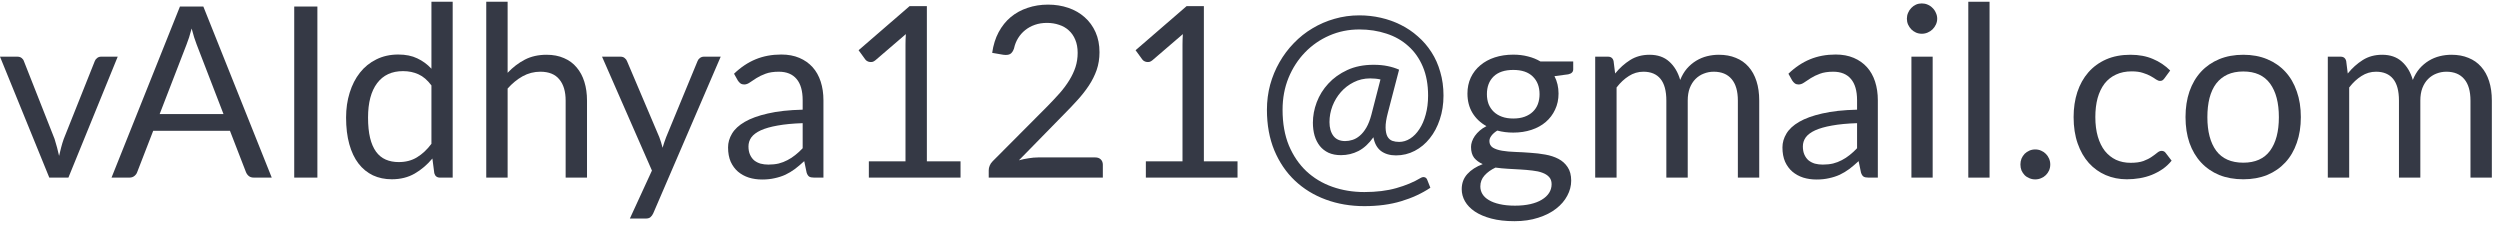 <svg width="178" height="16" viewBox="0 0 178 16" fill="none" xmlns="http://www.w3.org/2000/svg">
<path d="M165.74 12.646V4.035H166.65C166.865 4.035 166.998 4.14 167.049 4.35L167.16 5.234C167.477 4.843 167.834 4.523 168.231 4.273C168.627 4.024 169.086 3.899 169.608 3.899C170.186 3.899 170.653 4.061 171.01 4.384C171.373 4.707 171.634 5.143 171.792 5.693C171.917 5.381 172.076 5.112 172.268 4.885C172.467 4.659 172.688 4.472 172.931 4.324C173.175 4.177 173.433 4.069 173.705 4.001C173.982 3.933 174.263 3.899 174.546 3.899C175 3.899 175.402 3.973 175.753 4.12C176.11 4.262 176.411 4.472 176.654 4.749C176.904 5.027 177.093 5.37 177.224 5.778C177.354 6.18 177.419 6.642 177.419 7.163V12.646H175.898V7.163C175.898 6.489 175.75 5.979 175.456 5.633C175.161 5.282 174.736 5.106 174.181 5.106C173.931 5.106 173.693 5.152 173.467 5.242C173.246 5.327 173.05 5.455 172.88 5.625C172.71 5.795 172.574 6.01 172.472 6.271C172.376 6.526 172.328 6.823 172.328 7.163V12.646H170.806V7.163C170.806 6.472 170.667 5.956 170.39 5.616C170.112 5.276 169.707 5.106 169.174 5.106C168.8 5.106 168.455 5.208 168.137 5.412C167.82 5.611 167.528 5.883 167.262 6.228V12.646H165.74Z" fill="#353945"/>
<path d="M159.723 3.899C160.352 3.899 160.919 4.004 161.423 4.214C161.928 4.424 162.358 4.721 162.715 5.106C163.072 5.492 163.344 5.959 163.531 6.509C163.724 7.053 163.82 7.662 163.82 8.336C163.82 9.016 163.724 9.628 163.531 10.172C163.344 10.716 163.072 11.181 162.715 11.566C162.358 11.952 161.928 12.249 161.423 12.459C160.919 12.663 160.352 12.765 159.723 12.765C159.089 12.765 158.516 12.663 158.006 12.459C157.502 12.249 157.071 11.952 156.714 11.566C156.357 11.181 156.083 10.716 155.89 10.172C155.703 9.628 155.609 9.016 155.609 8.336C155.609 7.662 155.703 7.053 155.89 6.509C156.083 5.959 156.357 5.492 156.714 5.106C157.071 4.721 157.502 4.424 158.006 4.214C158.516 4.004 159.089 3.899 159.723 3.899ZM159.723 11.583C160.573 11.583 161.208 11.3 161.627 10.733C162.047 10.161 162.256 9.365 162.256 8.345C162.256 7.319 162.047 6.52 161.627 5.948C161.208 5.376 160.573 5.089 159.723 5.089C159.293 5.089 158.916 5.163 158.593 5.31C158.276 5.458 158.009 5.67 157.794 5.948C157.584 6.226 157.426 6.568 157.318 6.976C157.216 7.379 157.165 7.835 157.165 8.345C157.165 9.365 157.375 10.161 157.794 10.733C158.219 11.3 158.862 11.583 159.723 11.583Z" fill="#353945"/>
<path d="M154.118 5.565C154.072 5.628 154.027 5.676 153.982 5.71C153.936 5.744 153.874 5.761 153.795 5.761C153.71 5.761 153.616 5.727 153.514 5.659C153.412 5.585 153.285 5.506 153.132 5.421C152.984 5.336 152.8 5.259 152.579 5.191C152.364 5.118 152.097 5.081 151.78 5.081C151.355 5.081 150.981 5.157 150.658 5.31C150.335 5.458 150.063 5.673 149.842 5.956C149.627 6.24 149.462 6.583 149.349 6.985C149.241 7.387 149.188 7.838 149.188 8.336C149.188 8.858 149.247 9.322 149.366 9.73C149.485 10.133 149.652 10.473 149.868 10.75C150.089 11.022 150.352 11.232 150.658 11.379C150.97 11.521 151.318 11.592 151.704 11.592C152.072 11.592 152.375 11.549 152.613 11.464C152.851 11.374 153.047 11.275 153.2 11.167C153.358 11.059 153.489 10.963 153.591 10.878C153.698 10.787 153.803 10.742 153.905 10.742C154.03 10.742 154.126 10.79 154.194 10.886L154.619 11.439C154.432 11.671 154.22 11.87 153.982 12.034C153.744 12.198 153.486 12.337 153.208 12.45C152.936 12.558 152.65 12.637 152.35 12.688C152.049 12.739 151.743 12.765 151.432 12.765C150.893 12.765 150.392 12.666 149.927 12.467C149.468 12.269 149.069 11.983 148.729 11.609C148.389 11.229 148.122 10.765 147.93 10.215C147.737 9.665 147.641 9.039 147.641 8.336C147.641 7.696 147.728 7.104 147.904 6.56C148.085 6.016 148.346 5.548 148.686 5.157C149.032 4.761 149.454 4.452 149.953 4.231C150.457 4.01 151.035 3.899 151.687 3.899C152.293 3.899 152.826 3.999 153.285 4.197C153.749 4.39 154.16 4.664 154.517 5.021L154.118 5.565Z" fill="#353945"/>
<path d="M143.854 11.711C143.854 11.563 143.879 11.425 143.93 11.294C143.987 11.164 144.06 11.05 144.151 10.954C144.247 10.858 144.361 10.781 144.491 10.725C144.621 10.668 144.76 10.64 144.908 10.64C145.055 10.64 145.194 10.668 145.324 10.725C145.454 10.781 145.568 10.858 145.664 10.954C145.76 11.05 145.837 11.164 145.894 11.294C145.95 11.425 145.979 11.563 145.979 11.711C145.979 11.864 145.95 12.005 145.894 12.136C145.837 12.26 145.76 12.371 145.664 12.467C145.568 12.563 145.454 12.637 145.324 12.688C145.194 12.745 145.055 12.773 144.908 12.773C144.76 12.773 144.621 12.745 144.491 12.688C144.361 12.637 144.247 12.563 144.151 12.467C144.06 12.371 143.987 12.26 143.93 12.136C143.879 12.005 143.854 11.864 143.854 11.711Z" fill="#353945"/>
<path d="M141.656 0.125V12.646H140.143V0.125H141.656Z" fill="#353945"/>
<path d="M137.606 4.035V12.646H136.093V4.035H137.606ZM137.929 1.332C137.929 1.479 137.897 1.618 137.835 1.749C137.778 1.873 137.699 1.987 137.597 2.089C137.501 2.185 137.385 2.261 137.249 2.318C137.118 2.375 136.979 2.403 136.832 2.403C136.685 2.403 136.546 2.375 136.416 2.318C136.291 2.261 136.18 2.185 136.084 2.089C135.988 1.987 135.911 1.873 135.855 1.749C135.798 1.618 135.77 1.479 135.77 1.332C135.77 1.185 135.798 1.046 135.855 0.916C135.911 0.78 135.988 0.663 136.084 0.567C136.18 0.465 136.291 0.386 136.416 0.329C136.546 0.272 136.685 0.244 136.832 0.244C136.979 0.244 137.118 0.272 137.249 0.329C137.385 0.386 137.501 0.465 137.597 0.567C137.699 0.663 137.778 0.78 137.835 0.916C137.897 1.046 137.929 1.185 137.929 1.332Z" fill="#353945"/>
<path d="M132.223 8.769C131.526 8.792 130.931 8.849 130.438 8.939C129.95 9.024 129.551 9.138 129.239 9.279C128.933 9.421 128.709 9.588 128.568 9.781C128.432 9.973 128.364 10.189 128.364 10.427C128.364 10.653 128.4 10.849 128.474 11.013C128.548 11.178 128.647 11.314 128.772 11.421C128.902 11.523 129.052 11.6 129.222 11.651C129.398 11.696 129.585 11.719 129.783 11.719C130.049 11.719 130.293 11.693 130.514 11.642C130.735 11.586 130.942 11.506 131.135 11.404C131.333 11.302 131.52 11.181 131.696 11.039C131.877 10.897 132.053 10.736 132.223 10.554V8.769ZM127.335 5.25C127.811 4.791 128.324 4.449 128.874 4.222C129.423 3.995 130.032 3.882 130.701 3.882C131.183 3.882 131.611 3.961 131.985 4.12C132.359 4.279 132.673 4.5 132.928 4.783C133.183 5.066 133.376 5.409 133.506 5.811C133.636 6.214 133.702 6.656 133.702 7.137V12.645H133.03C132.883 12.645 132.769 12.623 132.69 12.577C132.611 12.526 132.548 12.43 132.503 12.288L132.333 11.472C132.106 11.682 131.885 11.869 131.67 12.033C131.455 12.192 131.228 12.328 130.99 12.441C130.752 12.549 130.497 12.631 130.225 12.688C129.959 12.75 129.661 12.781 129.333 12.781C128.998 12.781 128.684 12.736 128.389 12.645C128.094 12.549 127.837 12.407 127.616 12.22C127.4 12.033 127.227 11.798 127.097 11.515C126.972 11.226 126.91 10.886 126.91 10.495C126.91 10.155 127.004 9.829 127.191 9.517C127.378 9.2 127.681 8.919 128.1 8.676C128.519 8.432 129.066 8.234 129.741 8.081C130.415 7.922 131.242 7.832 132.223 7.809V7.137C132.223 6.469 132.078 5.964 131.789 5.624C131.5 5.279 131.078 5.106 130.523 5.106C130.149 5.106 129.834 5.154 129.579 5.25C129.33 5.341 129.112 5.446 128.925 5.565C128.743 5.678 128.585 5.783 128.449 5.879C128.318 5.97 128.188 6.015 128.058 6.015C127.956 6.015 127.868 5.99 127.794 5.939C127.72 5.882 127.658 5.814 127.607 5.735L127.335 5.25Z" fill="#353945"/>
<path d="M113.578 12.646V4.035H114.488C114.703 4.035 114.836 4.14 114.887 4.35L114.998 5.234C115.315 4.843 115.672 4.523 116.069 4.273C116.465 4.024 116.924 3.899 117.446 3.899C118.024 3.899 118.491 4.061 118.848 4.384C119.211 4.707 119.471 5.143 119.63 5.693C119.755 5.381 119.913 5.112 120.106 4.885C120.304 4.659 120.525 4.472 120.769 4.324C121.013 4.177 121.271 4.069 121.543 4.001C121.82 3.933 122.101 3.899 122.384 3.899C122.837 3.899 123.24 3.973 123.591 4.12C123.948 4.262 124.248 4.472 124.492 4.749C124.741 5.027 124.931 5.37 125.062 5.778C125.192 6.18 125.257 6.642 125.257 7.163V12.646H123.736V7.163C123.736 6.489 123.588 5.979 123.294 5.633C122.999 5.282 122.574 5.106 122.019 5.106C121.769 5.106 121.531 5.152 121.305 5.242C121.084 5.327 120.888 5.455 120.718 5.625C120.548 5.795 120.412 6.01 120.31 6.271C120.214 6.526 120.166 6.823 120.166 7.163V12.646H118.644V7.163C118.644 6.472 118.505 5.956 118.228 5.616C117.95 5.276 117.545 5.106 117.012 5.106C116.638 5.106 116.292 5.208 115.975 5.412C115.658 5.611 115.366 5.883 115.1 6.228V12.646H113.578Z" fill="#353945"/>
<path d="M107.746 8.438C108.052 8.438 108.321 8.396 108.554 8.311C108.786 8.226 108.982 8.107 109.14 7.954C109.299 7.801 109.418 7.619 109.497 7.41C109.577 7.194 109.616 6.959 109.616 6.704C109.616 6.177 109.455 5.758 109.132 5.446C108.814 5.134 108.353 4.979 107.746 4.979C107.134 4.979 106.667 5.134 106.344 5.446C106.026 5.758 105.868 6.177 105.868 6.704C105.868 6.959 105.907 7.194 105.987 7.41C106.072 7.619 106.194 7.801 106.352 7.954C106.511 8.107 106.706 8.226 106.939 8.311C107.171 8.396 107.44 8.438 107.746 8.438ZM110.475 13.113C110.475 12.903 110.415 12.733 110.296 12.603C110.177 12.473 110.016 12.371 109.812 12.297C109.613 12.223 109.381 12.172 109.115 12.144C108.848 12.11 108.565 12.085 108.265 12.068C107.97 12.051 107.67 12.034 107.364 12.017C107.058 12 106.763 11.971 106.48 11.932C106.162 12.079 105.902 12.266 105.698 12.493C105.499 12.714 105.4 12.974 105.4 13.275C105.4 13.467 105.448 13.646 105.545 13.81C105.647 13.98 105.8 14.125 106.004 14.244C106.208 14.368 106.463 14.465 106.769 14.533C107.08 14.606 107.446 14.643 107.865 14.643C108.273 14.643 108.639 14.606 108.962 14.533C109.285 14.459 109.557 14.354 109.778 14.218C110.004 14.082 110.177 13.921 110.296 13.734C110.415 13.547 110.475 13.34 110.475 13.113ZM112.013 4.375V4.936C112.013 5.123 111.894 5.242 111.656 5.293L110.679 5.421C110.871 5.795 110.968 6.208 110.968 6.662C110.968 7.081 110.886 7.463 110.721 7.809C110.563 8.149 110.342 8.441 110.058 8.685C109.775 8.928 109.435 9.115 109.038 9.246C108.642 9.376 108.211 9.441 107.746 9.441C107.344 9.441 106.964 9.393 106.607 9.297C106.426 9.41 106.287 9.532 106.191 9.662C106.094 9.787 106.046 9.914 106.046 10.045C106.046 10.249 106.128 10.405 106.293 10.512C106.463 10.614 106.684 10.688 106.956 10.733C107.228 10.778 107.537 10.807 107.882 10.818C108.234 10.829 108.591 10.849 108.953 10.878C109.322 10.9 109.679 10.943 110.024 11.005C110.376 11.068 110.687 11.169 110.959 11.311C111.231 11.453 111.449 11.648 111.614 11.898C111.784 12.147 111.869 12.47 111.869 12.867C111.869 13.235 111.775 13.592 111.588 13.938C111.407 14.283 111.143 14.589 110.798 14.856C110.452 15.128 110.027 15.343 109.523 15.502C109.024 15.666 108.46 15.748 107.831 15.748C107.202 15.748 106.653 15.686 106.182 15.561C105.712 15.437 105.321 15.269 105.009 15.06C104.698 14.85 104.462 14.606 104.304 14.329C104.151 14.057 104.074 13.771 104.074 13.47C104.074 13.045 104.207 12.685 104.474 12.391C104.74 12.096 105.106 11.861 105.57 11.685C105.315 11.572 105.111 11.422 104.958 11.235C104.811 11.042 104.737 10.784 104.737 10.461C104.737 10.336 104.76 10.209 104.805 10.079C104.851 9.943 104.919 9.809 105.009 9.679C105.106 9.543 105.222 9.416 105.358 9.297C105.494 9.178 105.652 9.073 105.834 8.982C105.409 8.744 105.077 8.43 104.839 8.039C104.601 7.642 104.482 7.183 104.482 6.662C104.482 6.242 104.562 5.863 104.72 5.523C104.885 5.177 105.111 4.885 105.4 4.647C105.689 4.403 106.032 4.216 106.429 4.086C106.831 3.956 107.27 3.891 107.746 3.891C108.12 3.891 108.469 3.933 108.792 4.018C109.115 4.097 109.409 4.216 109.676 4.375H112.013Z" fill="#353945"/>
<path d="M98.289 5.658C98.068 5.607 97.824 5.582 97.558 5.582C97.133 5.582 96.742 5.672 96.385 5.854C96.033 6.029 95.73 6.262 95.475 6.551C95.22 6.84 95.019 7.171 94.872 7.545C94.73 7.919 94.659 8.302 94.659 8.693C94.659 9.101 94.753 9.429 94.94 9.679C95.127 9.922 95.404 10.044 95.773 10.044C95.948 10.044 96.124 10.016 96.3 9.959C96.481 9.903 96.654 9.803 96.818 9.662C96.988 9.52 97.144 9.327 97.286 9.084C97.427 8.84 97.546 8.534 97.643 8.166L98.289 5.658ZM98.816 8.03C98.702 8.46 98.648 8.812 98.654 9.084C98.66 9.35 98.702 9.56 98.782 9.713C98.867 9.866 98.983 9.971 99.13 10.027C99.277 10.078 99.439 10.104 99.615 10.104C99.892 10.104 100.156 10.024 100.405 9.866C100.654 9.707 100.873 9.483 101.06 9.194C101.252 8.905 101.402 8.56 101.51 8.157C101.623 7.749 101.68 7.299 101.68 6.806C101.68 6.024 101.555 5.338 101.306 4.749C101.057 4.159 100.711 3.669 100.269 3.278C99.833 2.882 99.314 2.587 98.714 2.394C98.119 2.196 97.475 2.097 96.784 2.097C96.025 2.097 95.314 2.241 94.651 2.53C93.988 2.819 93.41 3.219 92.917 3.729C92.424 4.239 92.033 4.842 91.744 5.539C91.46 6.236 91.319 6.996 91.319 7.817C91.319 8.781 91.469 9.628 91.769 10.359C92.075 11.084 92.489 11.693 93.01 12.186C93.537 12.679 94.155 13.05 94.863 13.3C95.571 13.549 96.331 13.674 97.141 13.674C98.002 13.674 98.762 13.58 99.419 13.393C100.082 13.206 100.654 12.968 101.136 12.679C101.249 12.611 101.349 12.591 101.434 12.62C101.519 12.642 101.581 12.705 101.621 12.807L101.842 13.368C101.23 13.776 100.535 14.096 99.759 14.328C98.988 14.561 98.116 14.677 97.141 14.677C96.155 14.677 95.24 14.521 94.396 14.209C93.551 13.898 92.817 13.447 92.194 12.858C91.576 12.274 91.089 11.557 90.732 10.707C90.381 9.857 90.205 8.894 90.205 7.817C90.205 7.2 90.282 6.605 90.435 6.032C90.593 5.46 90.814 4.927 91.098 4.434C91.381 3.936 91.721 3.482 92.118 3.074C92.514 2.661 92.956 2.309 93.444 2.02C93.931 1.726 94.455 1.499 95.016 1.34C95.583 1.176 96.172 1.094 96.784 1.094C97.305 1.094 97.815 1.15 98.314 1.264C98.813 1.377 99.283 1.544 99.725 1.765C100.173 1.986 100.581 2.261 100.949 2.59C101.323 2.913 101.646 3.287 101.918 3.712C102.19 4.131 102.4 4.601 102.547 5.123C102.7 5.638 102.777 6.199 102.777 6.806C102.777 7.418 102.689 7.984 102.513 8.506C102.343 9.021 102.105 9.469 101.799 9.849C101.499 10.228 101.142 10.526 100.728 10.741C100.314 10.957 99.87 11.064 99.394 11.064C98.963 11.064 98.606 10.959 98.323 10.75C98.045 10.534 97.866 10.209 97.787 9.772C97.464 10.226 97.11 10.551 96.725 10.75C96.339 10.948 95.923 11.047 95.475 11.047C95.141 11.047 94.846 10.991 94.591 10.877C94.342 10.758 94.135 10.597 93.971 10.393C93.806 10.183 93.682 9.937 93.597 9.653C93.517 9.37 93.478 9.064 93.478 8.735C93.478 8.254 93.568 7.769 93.75 7.282C93.937 6.789 94.211 6.347 94.574 5.956C94.937 5.559 95.387 5.236 95.926 4.987C96.464 4.737 97.087 4.613 97.796 4.613C98.175 4.613 98.51 4.644 98.799 4.706C99.088 4.763 99.36 4.848 99.615 4.961L98.816 8.03Z" fill="#353945"/>
<path d="M88.112 11.489V12.646H81.585V11.489H84.194V3.185C84.194 2.936 84.203 2.683 84.219 2.428L82.052 4.29C81.978 4.352 81.905 4.392 81.831 4.409C81.757 4.42 81.689 4.42 81.627 4.409C81.565 4.398 81.505 4.375 81.448 4.341C81.397 4.307 81.358 4.27 81.329 4.23L80.853 3.576L84.483 0.439H85.716V11.489H88.112Z" fill="#353945"/>
<path d="M77.987 11.209C78.151 11.209 78.282 11.257 78.378 11.354C78.474 11.45 78.522 11.575 78.522 11.728V12.646H70.397V12.127C70.397 12.019 70.419 11.909 70.465 11.796C70.51 11.682 70.581 11.577 70.677 11.481L74.579 7.563C74.901 7.234 75.196 6.919 75.463 6.619C75.729 6.313 75.956 6.007 76.142 5.701C76.329 5.395 76.474 5.086 76.576 4.775C76.678 4.457 76.729 4.12 76.729 3.763C76.729 3.406 76.672 3.094 76.559 2.828C76.446 2.556 76.29 2.332 76.091 2.157C75.899 1.981 75.669 1.851 75.403 1.766C75.137 1.675 74.85 1.63 74.544 1.63C74.233 1.63 73.947 1.675 73.686 1.766C73.425 1.856 73.193 1.984 72.989 2.148C72.791 2.307 72.624 2.497 72.487 2.718C72.352 2.939 72.255 3.182 72.198 3.449C72.13 3.647 72.037 3.78 71.918 3.848C71.805 3.91 71.643 3.927 71.433 3.899L70.643 3.763C70.722 3.208 70.875 2.718 71.102 2.293C71.334 1.862 71.623 1.502 71.969 1.213C72.32 0.924 72.72 0.706 73.168 0.559C73.615 0.406 74.1 0.329 74.621 0.329C75.137 0.329 75.618 0.406 76.066 0.559C76.514 0.712 76.902 0.935 77.231 1.23C77.559 1.519 77.817 1.873 78.004 2.293C78.191 2.712 78.284 3.188 78.284 3.721C78.284 4.174 78.216 4.596 78.081 4.987C77.945 5.372 77.76 5.741 77.528 6.092C77.296 6.443 77.026 6.786 76.721 7.121C76.42 7.455 76.1 7.792 75.76 8.132L72.547 11.413C72.774 11.351 73.003 11.303 73.236 11.269C73.468 11.229 73.692 11.209 73.907 11.209H77.987Z" fill="#353945"/>
<path d="M68.39 11.489V12.646H61.862V11.489H64.471V3.185C64.471 2.936 64.48 2.683 64.497 2.428L62.329 4.29C62.256 4.352 62.182 4.392 62.108 4.409C62.035 4.42 61.967 4.42 61.904 4.409C61.842 4.398 61.782 4.375 61.726 4.341C61.675 4.307 61.635 4.27 61.607 4.23L61.131 3.576L64.76 0.439H65.993V11.489H68.39Z" fill="#353945"/>
<path d="M57.15 8.769C56.453 8.792 55.858 8.849 55.365 8.939C54.878 9.024 54.479 9.138 54.167 9.279C53.861 9.421 53.637 9.588 53.495 9.781C53.359 9.973 53.291 10.189 53.291 10.427C53.291 10.653 53.328 10.849 53.402 11.013C53.476 11.178 53.575 11.314 53.699 11.421C53.83 11.523 53.98 11.6 54.15 11.651C54.326 11.696 54.513 11.719 54.711 11.719C54.977 11.719 55.221 11.693 55.442 11.642C55.663 11.586 55.87 11.506 56.062 11.404C56.261 11.302 56.448 11.181 56.623 11.039C56.805 10.897 56.98 10.736 57.15 10.554V8.769ZM52.263 5.25C52.739 4.791 53.252 4.449 53.801 4.222C54.351 3.995 54.96 3.882 55.629 3.882C56.111 3.882 56.538 3.961 56.912 4.12C57.286 4.279 57.601 4.5 57.856 4.783C58.111 5.066 58.304 5.409 58.434 5.811C58.564 6.214 58.629 6.656 58.629 7.137V12.645H57.958C57.811 12.645 57.697 12.623 57.618 12.577C57.539 12.526 57.476 12.43 57.431 12.288L57.261 11.472C57.034 11.682 56.813 11.869 56.598 12.033C56.383 12.192 56.156 12.328 55.918 12.441C55.68 12.549 55.425 12.631 55.153 12.688C54.887 12.75 54.589 12.781 54.26 12.781C53.926 12.781 53.612 12.736 53.317 12.645C53.022 12.549 52.764 12.407 52.543 12.22C52.328 12.033 52.155 11.798 52.025 11.515C51.9 11.226 51.838 10.886 51.838 10.495C51.838 10.155 51.931 9.829 52.118 9.517C52.305 9.2 52.609 8.919 53.028 8.676C53.447 8.432 53.994 8.234 54.668 8.081C55.343 7.922 56.17 7.832 57.15 7.809V7.137C57.15 6.469 57.006 5.964 56.717 5.624C56.428 5.279 56.006 5.106 55.45 5.106C55.076 5.106 54.762 5.154 54.507 5.25C54.258 5.341 54.039 5.446 53.852 5.565C53.671 5.678 53.512 5.783 53.376 5.879C53.246 5.97 53.116 6.015 52.985 6.015C52.883 6.015 52.796 5.99 52.722 5.939C52.648 5.882 52.586 5.814 52.535 5.735L52.263 5.25Z" fill="#353945"/>
<path d="M51.314 4.035L46.512 15.187C46.461 15.3 46.396 15.391 46.316 15.459C46.243 15.527 46.126 15.561 45.968 15.561H44.846L46.418 12.144L42.865 4.035H44.174C44.305 4.035 44.407 4.069 44.48 4.137C44.56 4.199 44.613 4.27 44.642 4.35L46.945 9.773C47.036 10.011 47.112 10.26 47.175 10.521C47.254 10.254 47.339 10.002 47.43 9.764L49.665 4.35C49.699 4.259 49.756 4.185 49.835 4.129C49.92 4.066 50.014 4.035 50.116 4.035H51.314Z" fill="#353945"/>
<path d="M36.143 5.183C36.511 4.792 36.919 4.48 37.367 4.247C37.814 4.015 38.33 3.899 38.914 3.899C39.384 3.899 39.798 3.978 40.155 4.137C40.517 4.29 40.818 4.511 41.056 4.8C41.299 5.083 41.483 5.426 41.608 5.829C41.733 6.231 41.795 6.676 41.795 7.163V12.646H40.274V7.163C40.274 6.511 40.123 6.007 39.823 5.65C39.528 5.287 39.078 5.106 38.472 5.106C38.024 5.106 37.605 5.214 37.214 5.429C36.828 5.644 36.471 5.936 36.143 6.304V12.646H34.621V0.125H36.143V5.183Z" fill="#353945"/>
<path d="M30.718 6.083C30.435 5.704 30.129 5.44 29.8 5.293C29.471 5.14 29.103 5.064 28.695 5.064C27.896 5.064 27.281 5.35 26.851 5.922C26.42 6.494 26.205 7.31 26.205 8.37C26.205 8.931 26.253 9.413 26.349 9.815C26.445 10.212 26.587 10.54 26.774 10.801C26.961 11.056 27.191 11.243 27.463 11.362C27.735 11.481 28.044 11.54 28.389 11.54C28.888 11.54 29.321 11.427 29.69 11.2C30.064 10.974 30.407 10.654 30.718 10.24V6.083ZM32.231 0.125V12.646H31.33C31.115 12.646 30.979 12.541 30.922 12.331L30.786 11.286C30.418 11.727 29.998 12.085 29.528 12.357C29.058 12.629 28.514 12.764 27.896 12.764C27.403 12.764 26.956 12.671 26.553 12.484C26.151 12.291 25.808 12.011 25.525 11.643C25.241 11.274 25.023 10.815 24.87 10.265C24.717 9.716 24.641 9.084 24.641 8.37C24.641 7.735 24.726 7.146 24.896 6.602C25.066 6.052 25.309 5.576 25.627 5.174C25.944 4.772 26.332 4.457 26.791 4.231C27.256 3.998 27.777 3.882 28.355 3.882C28.882 3.882 29.333 3.973 29.707 4.154C30.086 4.33 30.424 4.576 30.718 4.894V0.125H32.231Z" fill="#353945"/>
<path d="M22.598 12.645H20.949V0.465H22.598V12.645Z" fill="#353945"/>
<path d="M15.914 8.123L14.002 3.168C13.945 3.021 13.886 2.851 13.823 2.658C13.761 2.46 13.702 2.25 13.645 2.029C13.526 2.488 13.404 2.87 13.279 3.176L11.367 8.123H15.914ZM19.348 12.645H18.073C17.926 12.645 17.807 12.608 17.716 12.535C17.626 12.461 17.558 12.368 17.512 12.254L16.373 9.313H10.908L9.769 12.254C9.735 12.356 9.67 12.447 9.573 12.526C9.477 12.606 9.358 12.645 9.216 12.645H7.941L12.812 0.465H14.478L19.348 12.645Z" fill="#353945"/>
<path d="M8.381 4.035L4.87 12.646H3.51L0 4.035H1.232C1.357 4.035 1.459 4.066 1.538 4.129C1.618 4.191 1.672 4.265 1.7 4.35L3.885 9.892C3.953 10.101 4.012 10.305 4.063 10.504C4.114 10.702 4.162 10.9 4.207 11.099C4.253 10.9 4.301 10.702 4.352 10.504C4.403 10.305 4.465 10.101 4.539 9.892L6.749 4.35C6.783 4.259 6.84 4.185 6.919 4.129C6.998 4.066 7.092 4.035 7.199 4.035H8.381Z" fill="#353945"/>
</svg>
